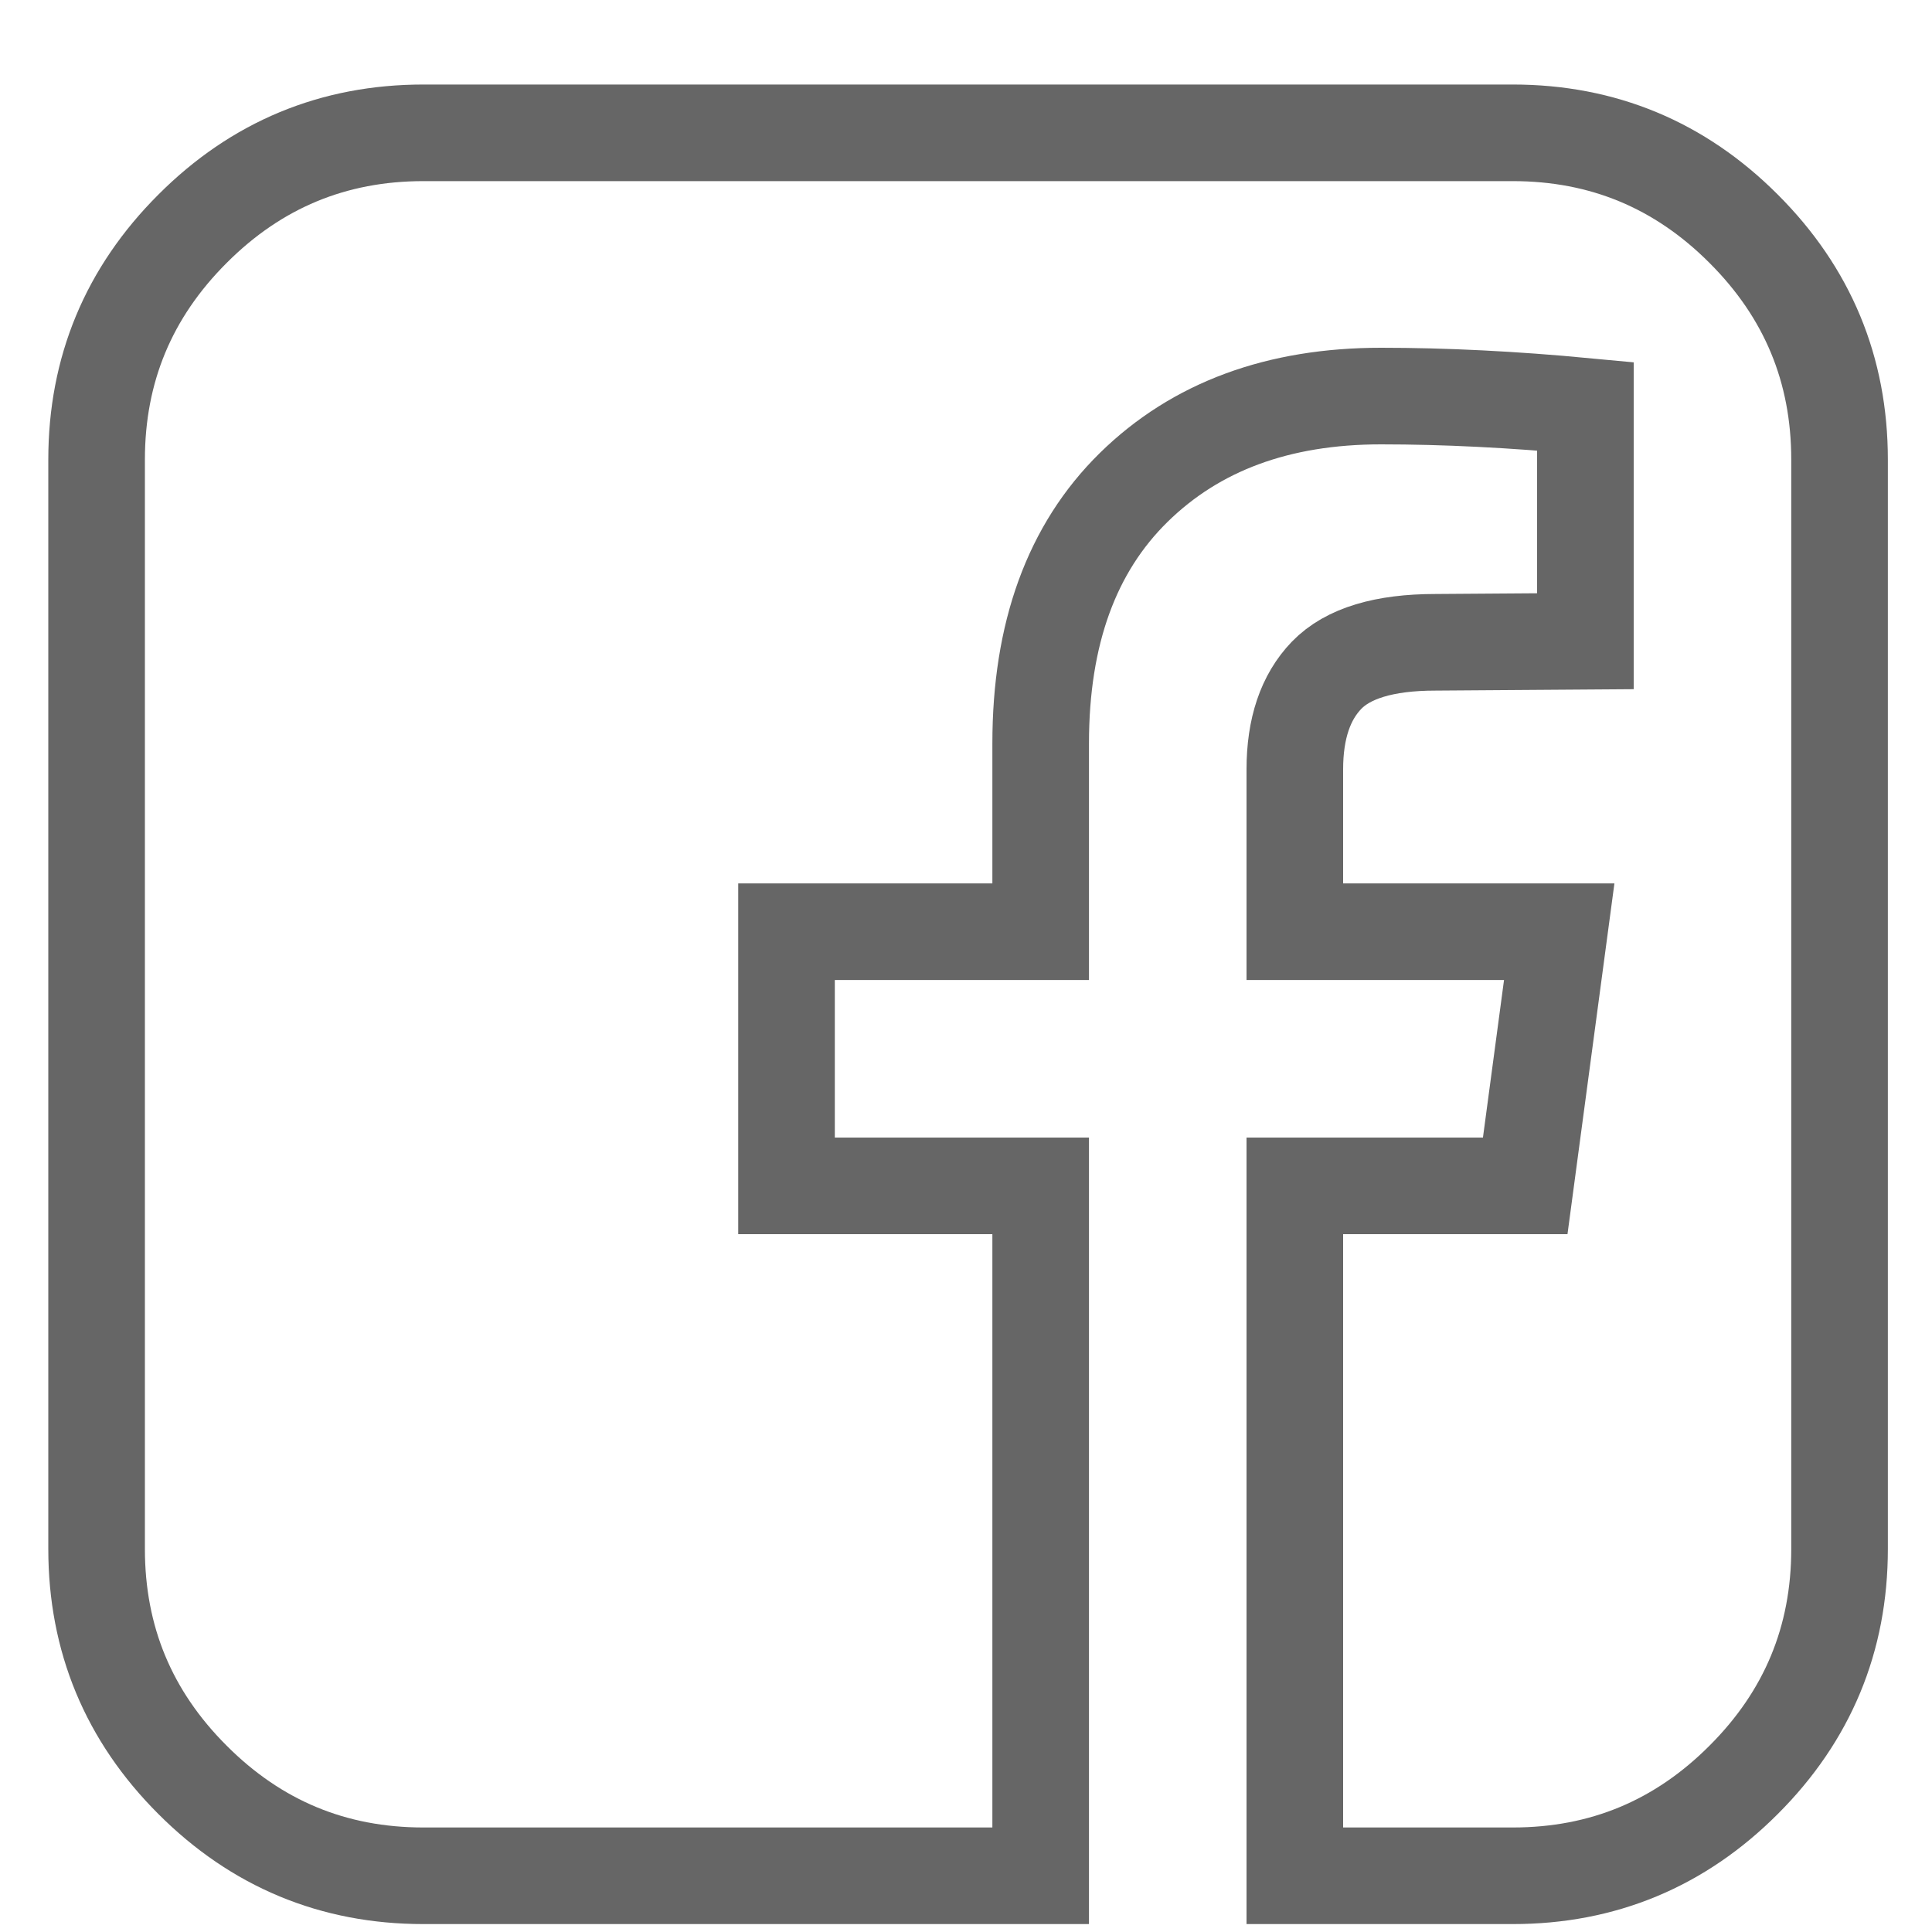 <?xml version="1.0" encoding="UTF-8" standalone="no"?>
<svg width="20px" height="20px" viewBox="0 0 20 20" version="1.1" xmlns="http://www.w3.org/2000/svg" xmlns:xlink="http://www.w3.org/1999/xlink" xmlns:sketch="http://www.bohemiancoding.com/sketch/ns">
    <!-- Generator: Sketch 3.1 (8751) - http://www.bohemiancoding.com/sketch -->
    <title></title>
    <desc>Created with Sketch.</desc>
    <defs></defs>
    <g id="Page-1" stroke="none" stroke-width="1" fill="none" fill-rule="evenodd" sketch:type="MSPage">
        <path d="M1,16.035 L1,4.758 C1,3.826 1.331,3.029 1.993,2.368 C2.654,1.706 3.451,1.375 4.383,1.375 L15.66,1.375 C16.592,1.375 17.389,1.706 18.05,2.368 C18.712,3.029 19.043,3.826 19.043,4.758 L19.043,16.035 C19.043,16.967 18.712,17.764 18.05,18.425 C17.389,19.087 16.592,19.418 15.66,19.418 L13.404,19.418 L13.404,12.276 L15.789,12.276 L16.141,9.645 L13.404,9.645 L13.404,7.965 C13.404,7.542 13.514,7.217 13.733,6.99 C13.953,6.763 14.329,6.649 14.861,6.649 L16.412,6.638 L16.412,4.206 C15.66,4.135 14.955,4.1 14.297,4.1 C13.232,4.1 12.379,4.415 11.736,5.046 C11.094,5.676 10.773,6.559 10.773,7.695 L10.773,9.645 L8.142,9.645 L8.142,12.276 L10.773,12.276 L10.773,19.418 L4.383,19.418 C3.451,19.418 2.654,19.087 1.993,18.425 C1.331,17.764 1,16.967 1,16.035 L1,16.035 Z" id="" stroke="#666666" sketch:type="MSShapeGroup"></path>
    </g>
</svg>